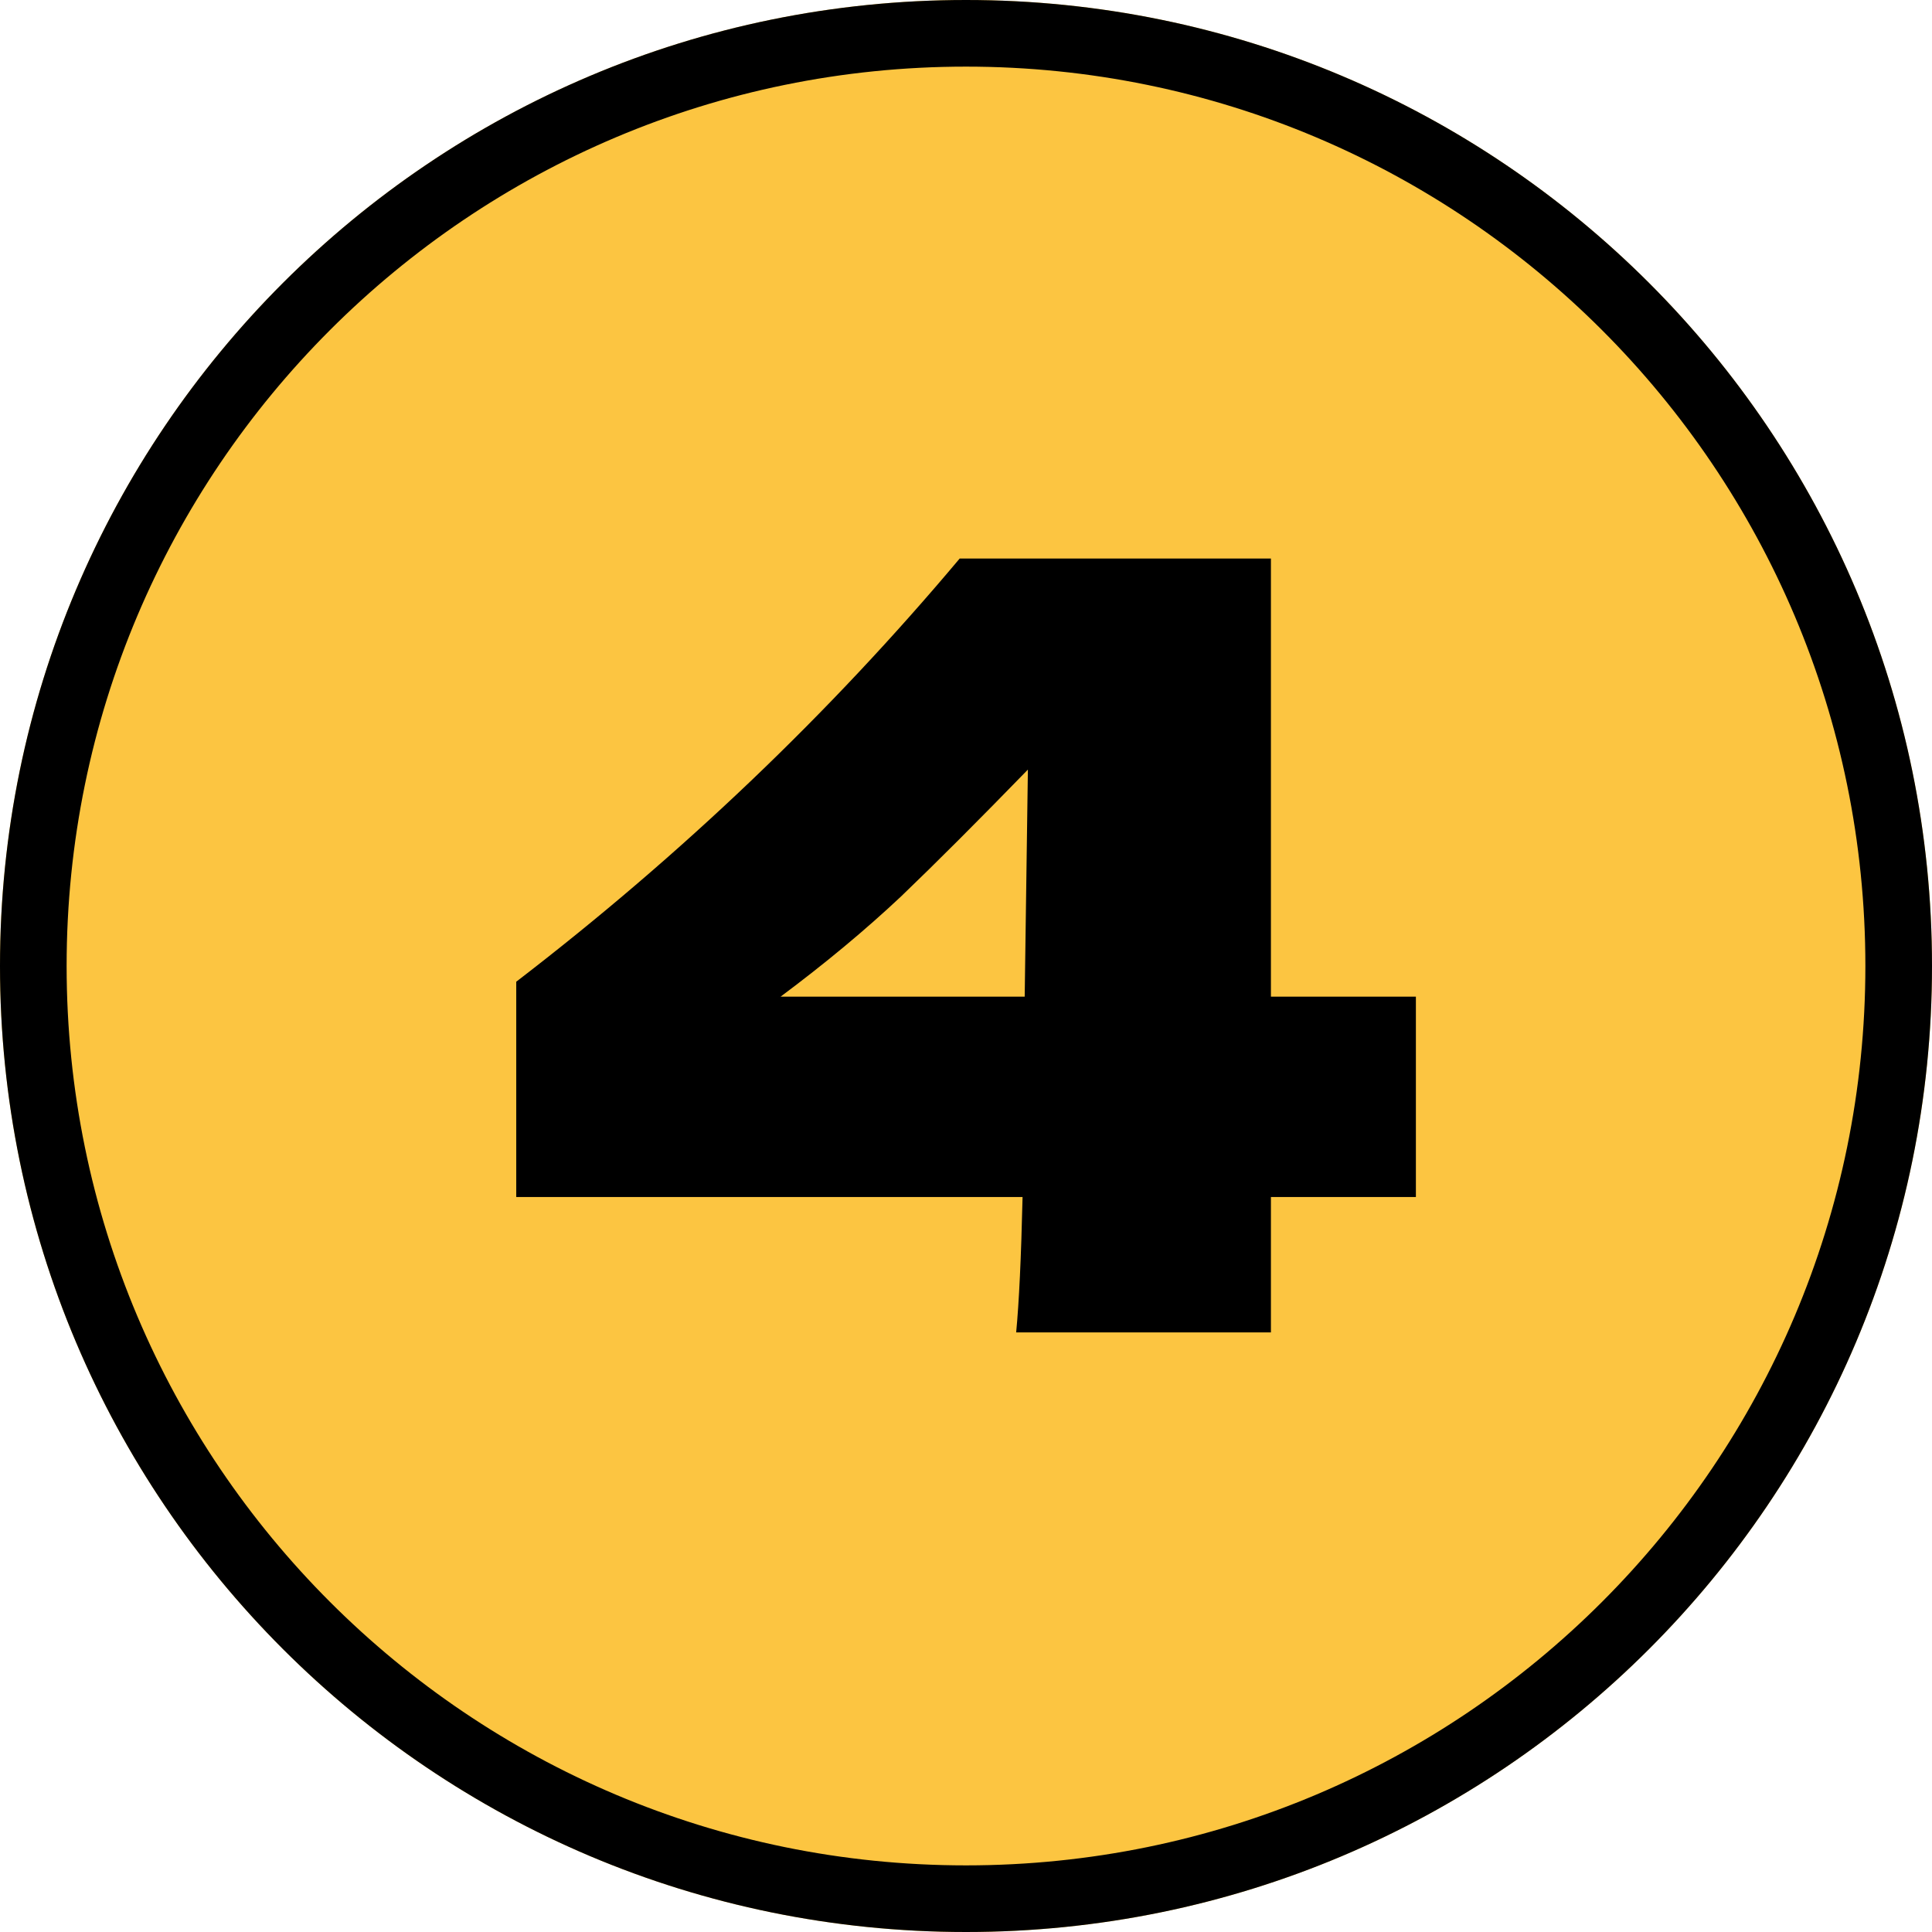 <svg width="29" height="29" viewBox="0 0 29 29" fill="none" xmlns="http://www.w3.org/2000/svg">
<path d="M29 14.5C29 22.508 22.508 29 14.5 29C6.492 29 0 22.508 0 14.5C0 6.492 6.492 0 14.5 0C22.508 0 29 6.492 29 14.5Z" fill="#FCC541"/>
<path fill-rule="evenodd" clip-rule="evenodd" d="M14.5 28C21.956 28 28 21.956 28 14.5C28 7.044 21.956 1 14.5 1C7.044 1 1 7.044 1 14.5C1 21.956 7.044 28 14.5 28ZM14.5 29C22.508 29 29 22.508 29 14.5C29 6.492 22.508 0 14.5 0C6.492 0 0 6.492 0 14.5C0 22.508 6.492 29 14.5 29Z" fill="black"/>
<path d="M21.253 14.96V17.968H19.077V20H15.253C15.296 19.552 15.328 18.875 15.349 17.968H7.749V14.736C10.235 12.827 12.453 10.709 14.405 8.384H19.077V14.96H21.253ZM15.429 11.552C14.693 12.309 14.059 12.944 13.525 13.456C12.992 13.957 12.389 14.459 11.717 14.96H15.381L15.429 11.552Z" fill="black"/>
</svg>
